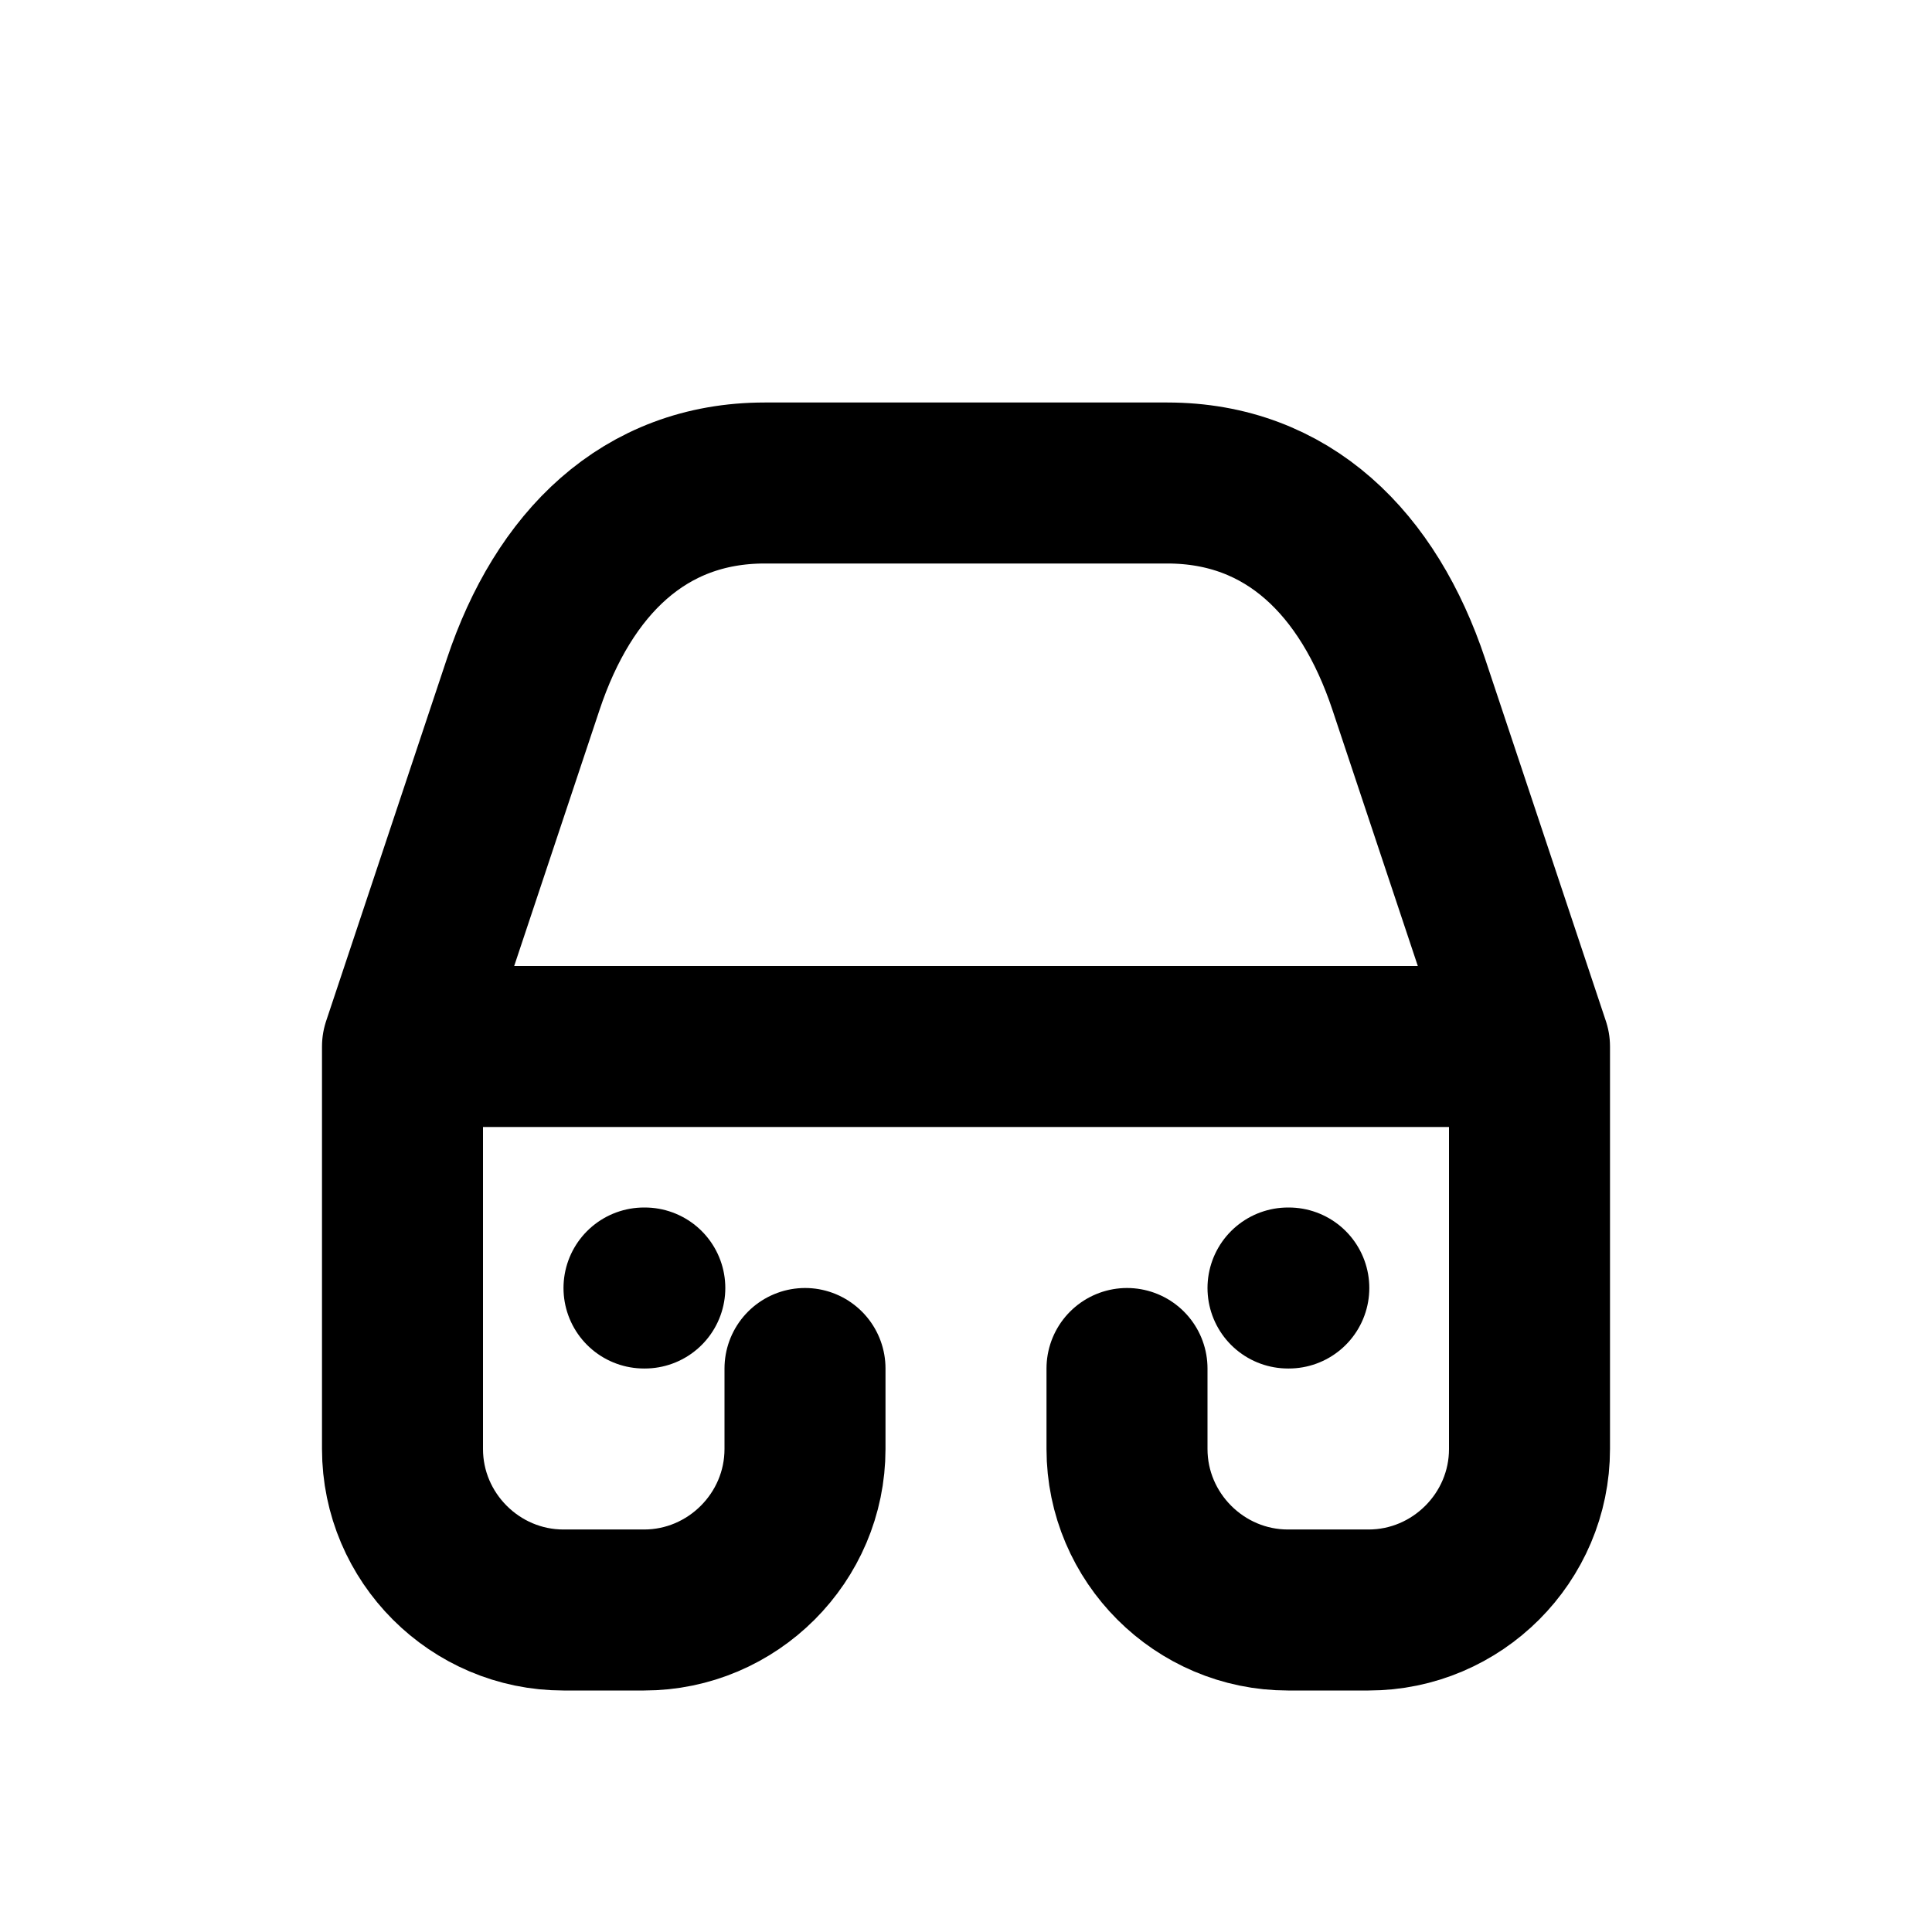<svg viewBox="0 0 24 24" fill="none" xmlns="http://www.w3.org/2000/svg">
  <path d="M5 13l1.5-4.5C7 7 8 6 9.5 6h5c1.5 0 2.5 1 3 2.5L19 13M5 13h14M5 13v5c0 1.1.9 2 2 2h1c1.1 0 2-.9 2-2v-1M19 13v5c0 1.1-.9 2-2 2h-1c-1.1 0-2-.9-2-2v-1M7 13h10M8 16h.01M16 16h.01" stroke="currentColor" stroke-width="2" stroke-linecap="round" stroke-linejoin="round"/>
</svg>
